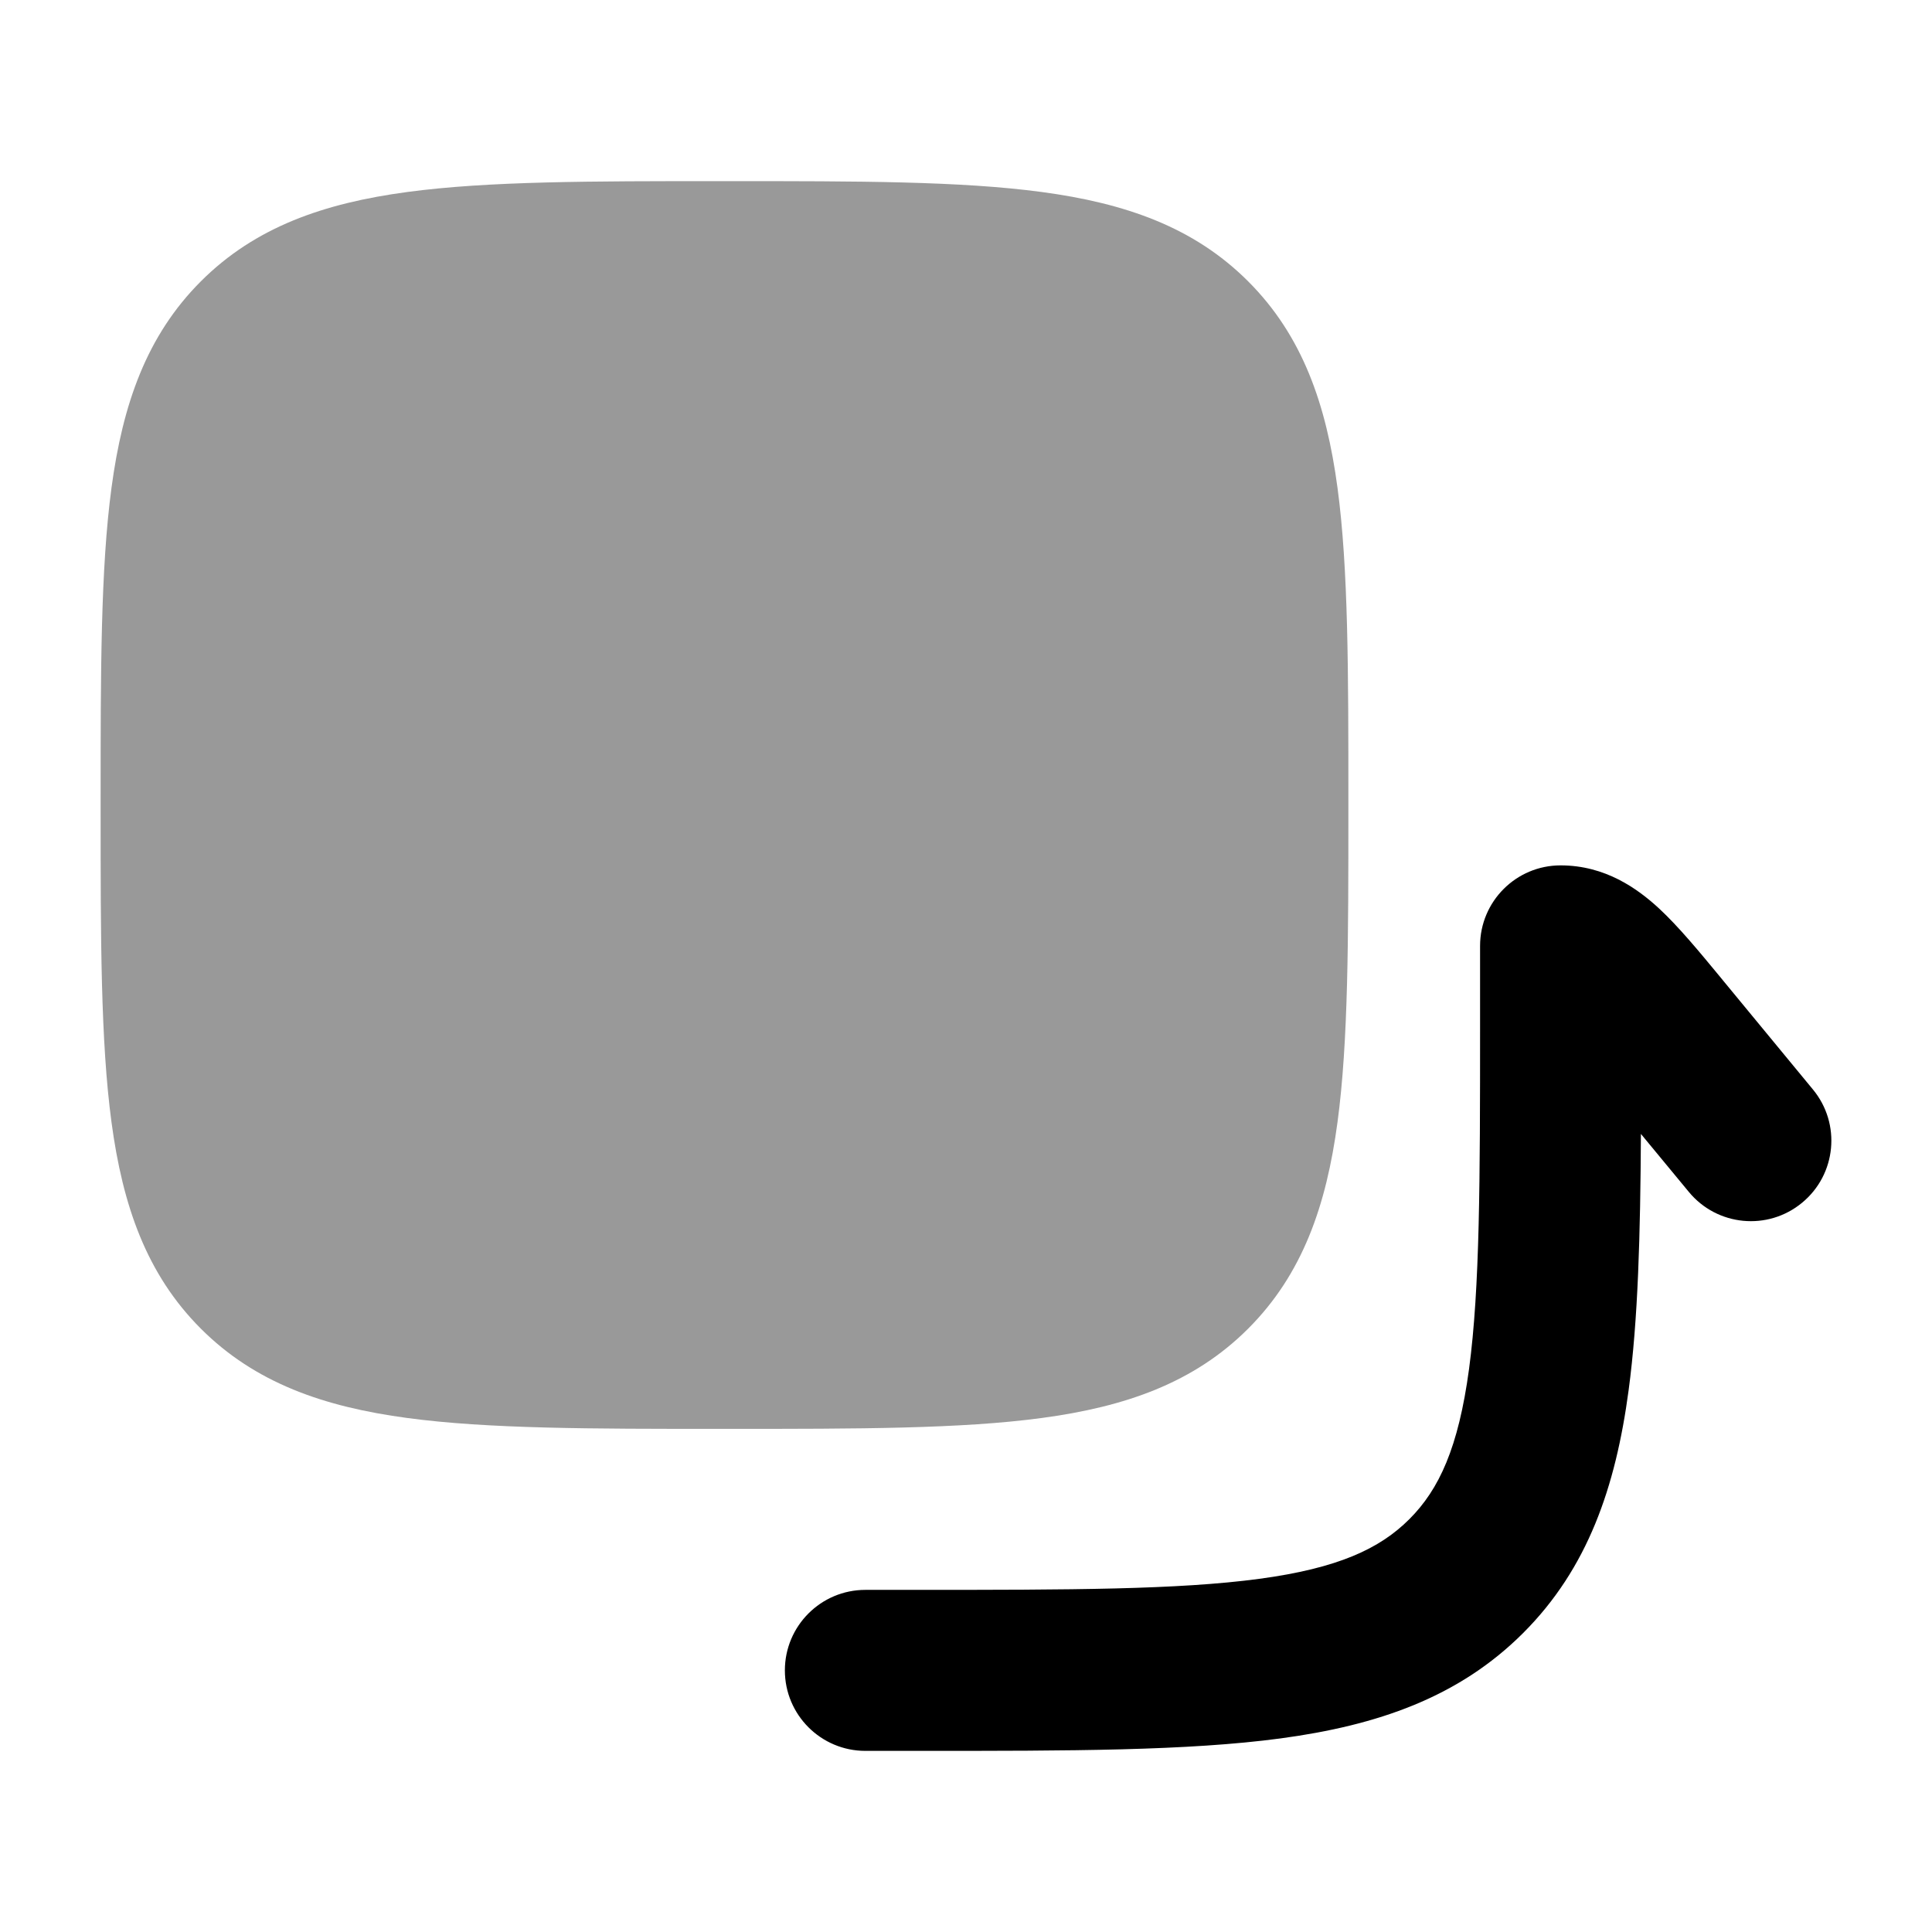 <svg width="24" height="24" viewBox="0 0 24 24" xmlns="http://www.w3.org/2000/svg">
<path opacity="0.4" d="M9.056 2.25C10.658 2.25 11.937 2.25 12.94 2.385C13.977 2.524 14.83 2.82 15.505 3.495C16.18 4.17 16.476 5.023 16.615 6.06C16.75 7.063 16.75 8.342 16.75 9.944V10.056C16.75 11.658 16.75 12.937 16.615 13.94C16.476 14.977 16.18 15.83 15.505 16.505C14.83 17.18 13.977 17.476 12.94 17.615C11.937 17.75 10.658 17.75 9.056 17.75H8.944C7.342 17.75 6.063 17.75 5.06 17.615C4.023 17.476 3.17 17.18 2.495 16.505C1.82 15.83 1.524 14.977 1.385 13.94C1.25 12.937 1.25 11.658 1.25 10.056V10.056V9.944V9.944C1.25 8.342 1.25 7.063 1.385 6.06C1.524 5.023 1.82 4.17 2.495 3.495C3.17 2.82 4.023 2.524 5.06 2.385C6.063 2.25 7.342 2.25 8.944 2.25H8.944H9.056H9.056Z" fill="currentColor"/>
<path fill-rule="evenodd" clip-rule="evenodd" d="M18.386 11.75C18.386 11.198 18.834 10.75 19.386 10.75C19.941 10.75 20.341 11.038 20.608 11.284C20.852 11.51 21.111 11.824 21.376 12.145C21.387 12.159 21.399 12.174 21.411 12.188L22.521 13.534C22.873 13.96 22.812 14.59 22.386 14.941C21.96 15.293 21.33 15.232 20.979 14.806L20.384 14.086C20.377 15.34 20.349 16.396 20.231 17.272C20.07 18.473 19.724 19.483 18.922 20.285C18.119 21.088 17.109 21.433 15.909 21.595C14.753 21.75 13.283 21.75 11.46 21.75H10.75C10.198 21.75 9.75 21.302 9.75 20.75C9.75 20.198 10.198 19.75 10.75 19.75H11.386C13.3 19.75 14.635 19.748 15.642 19.613C16.621 19.481 17.139 19.24 17.508 18.871C17.877 18.502 18.117 17.984 18.249 17.006C18.384 15.999 18.386 14.664 18.386 12.75V11.75Z" fill="currentColor"/>
</svg>
